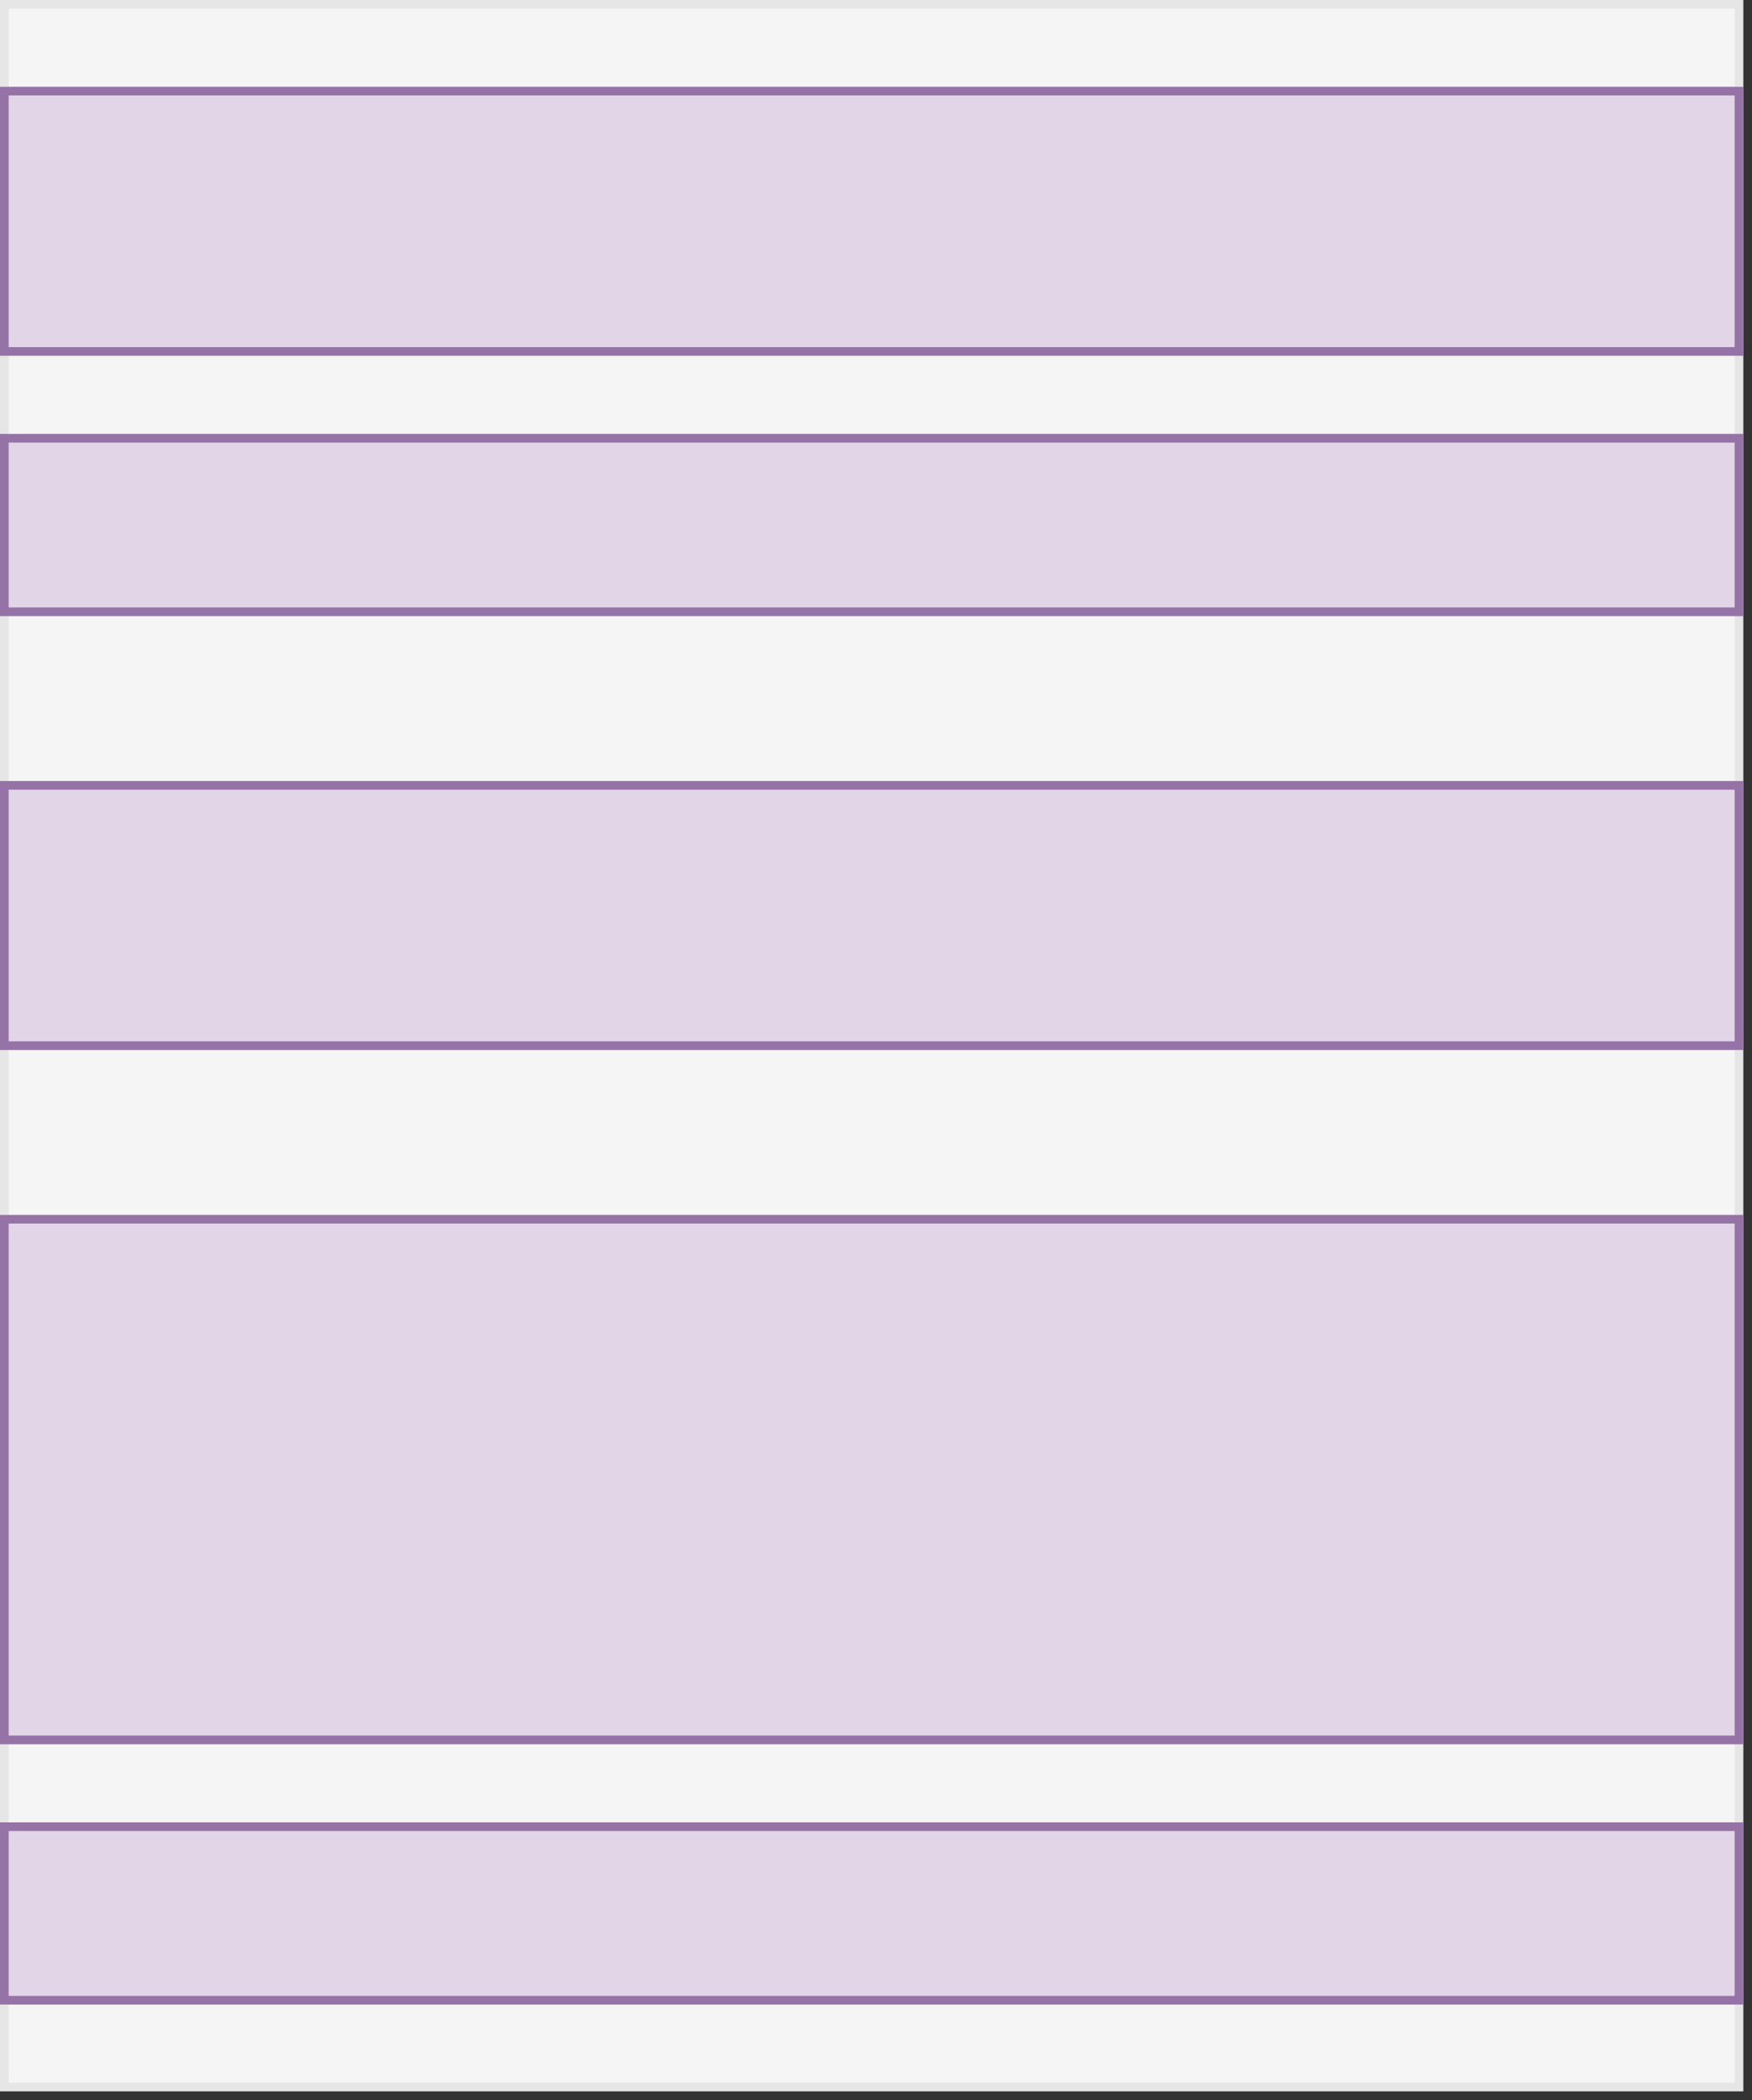 <?xml version="1.0" encoding="UTF-8"?>
<!DOCTYPE svg PUBLIC "-//W3C//DTD SVG 1.1//EN" "http://www.w3.org/Graphics/SVG/1.1/DTD/svg11.dtd">
<svg xmlns="http://www.w3.org/2000/svg" xmlns:xlink="http://www.w3.org/1999/xlink" version="1.1" width="202px" height="242px" viewBox="-0.5 -0.5 202 242" content="&lt;mxfile host=&quot;app.diagrams.net&quot; modified=&quot;2020-05-23T09:57:55.349Z&quot; agent=&quot;5.0 (Macintosh; Intel Mac OS X 10_15_4) AppleWebKit/537.36 (KHTML, like Gecko) Chrome/81.0.404.138 Safari/537.36&quot; etag=&quot;ck3u3ynJEjrfj0AoKzxW&quot; version=&quot;13.1.3&quot; type=&quot;device&quot;&gt;&lt;diagram id=&quot;Gp9LvcCdWJuY7rQB2lE1&quot; name=&quot;Page-1&quot;&gt;3ZZba4MwFIB/jY8DNVPbx811NzYYlNHnzJwa12gkjdX21y/WeEPK3JgMrFCSL+fE+J2DaCA/Lh4ETukrJ8AM2ySFge4M23ZNV/2X4FgBZHoVCEVEKmS1YB2dQENT0ywisO8FSs6ZjNI+DHiSQCB7DAvB837YlrP+XVMcwgCsA8yGdBMRSSu6cMyWP0IU0vrOlqlXYlwHa7CnmPC8g9DKQL7gXFajuPCBle5qL1Xe/YXV5mACEjkmoSDvT2/Z7vlwk39aLx94s6GnK73LAbNMP7A+rDzWBgTPEgLlJqaBbnMaSVinOChXc1VyxaiMmZpZariNGPM54+Kci7ZOeSm+l4LvoLOycsurzOCJ7PDqp7g+GAgJxcUnthqPqv+AxyDFUYXoBLuuhe69hZ7mbSGbENopon2tIdbNEzZbt37VQCv+gW77j3UPtC5dD2F3WAiwiAPeNFqXI7WiqayiOVq10NhunUrr9Sy1ev/drc4ctTZd+J1Wdyqt7iy1jn23/uIloKbtx8d5rfMFh1Zf&lt;/diagram&gt;&lt;/mxfile&gt;" style="background-color: rgb(255, 255, 255);"><rect x="-0.5" y="-0.5" width="202" height="242" fill="#333333" stroke="none"/><defs/><g><rect x="0" y="0" width="200" height="240" fill="#f5f5f5" stroke="#e6e6e6" pointer-events="all"/><rect x="0" y="10" width="200" height="30" fill="#e1d5e7" stroke="#9673a6" pointer-events="all"/><rect x="0" y="50" width="200" height="20" fill="#e1d5e7" stroke="#9673a6" pointer-events="all"/><rect x="0" y="90" width="200" height="30" fill="#e1d5e7" stroke="#9673a6" pointer-events="all"/><rect x="0" y="140" width="200" height="60" fill="#e1d5e7" stroke="#9673a6" pointer-events="all"/><rect x="0" y="210" width="200" height="20" fill="#e1d5e7" stroke="#9673a6" pointer-events="all"/></g></svg>